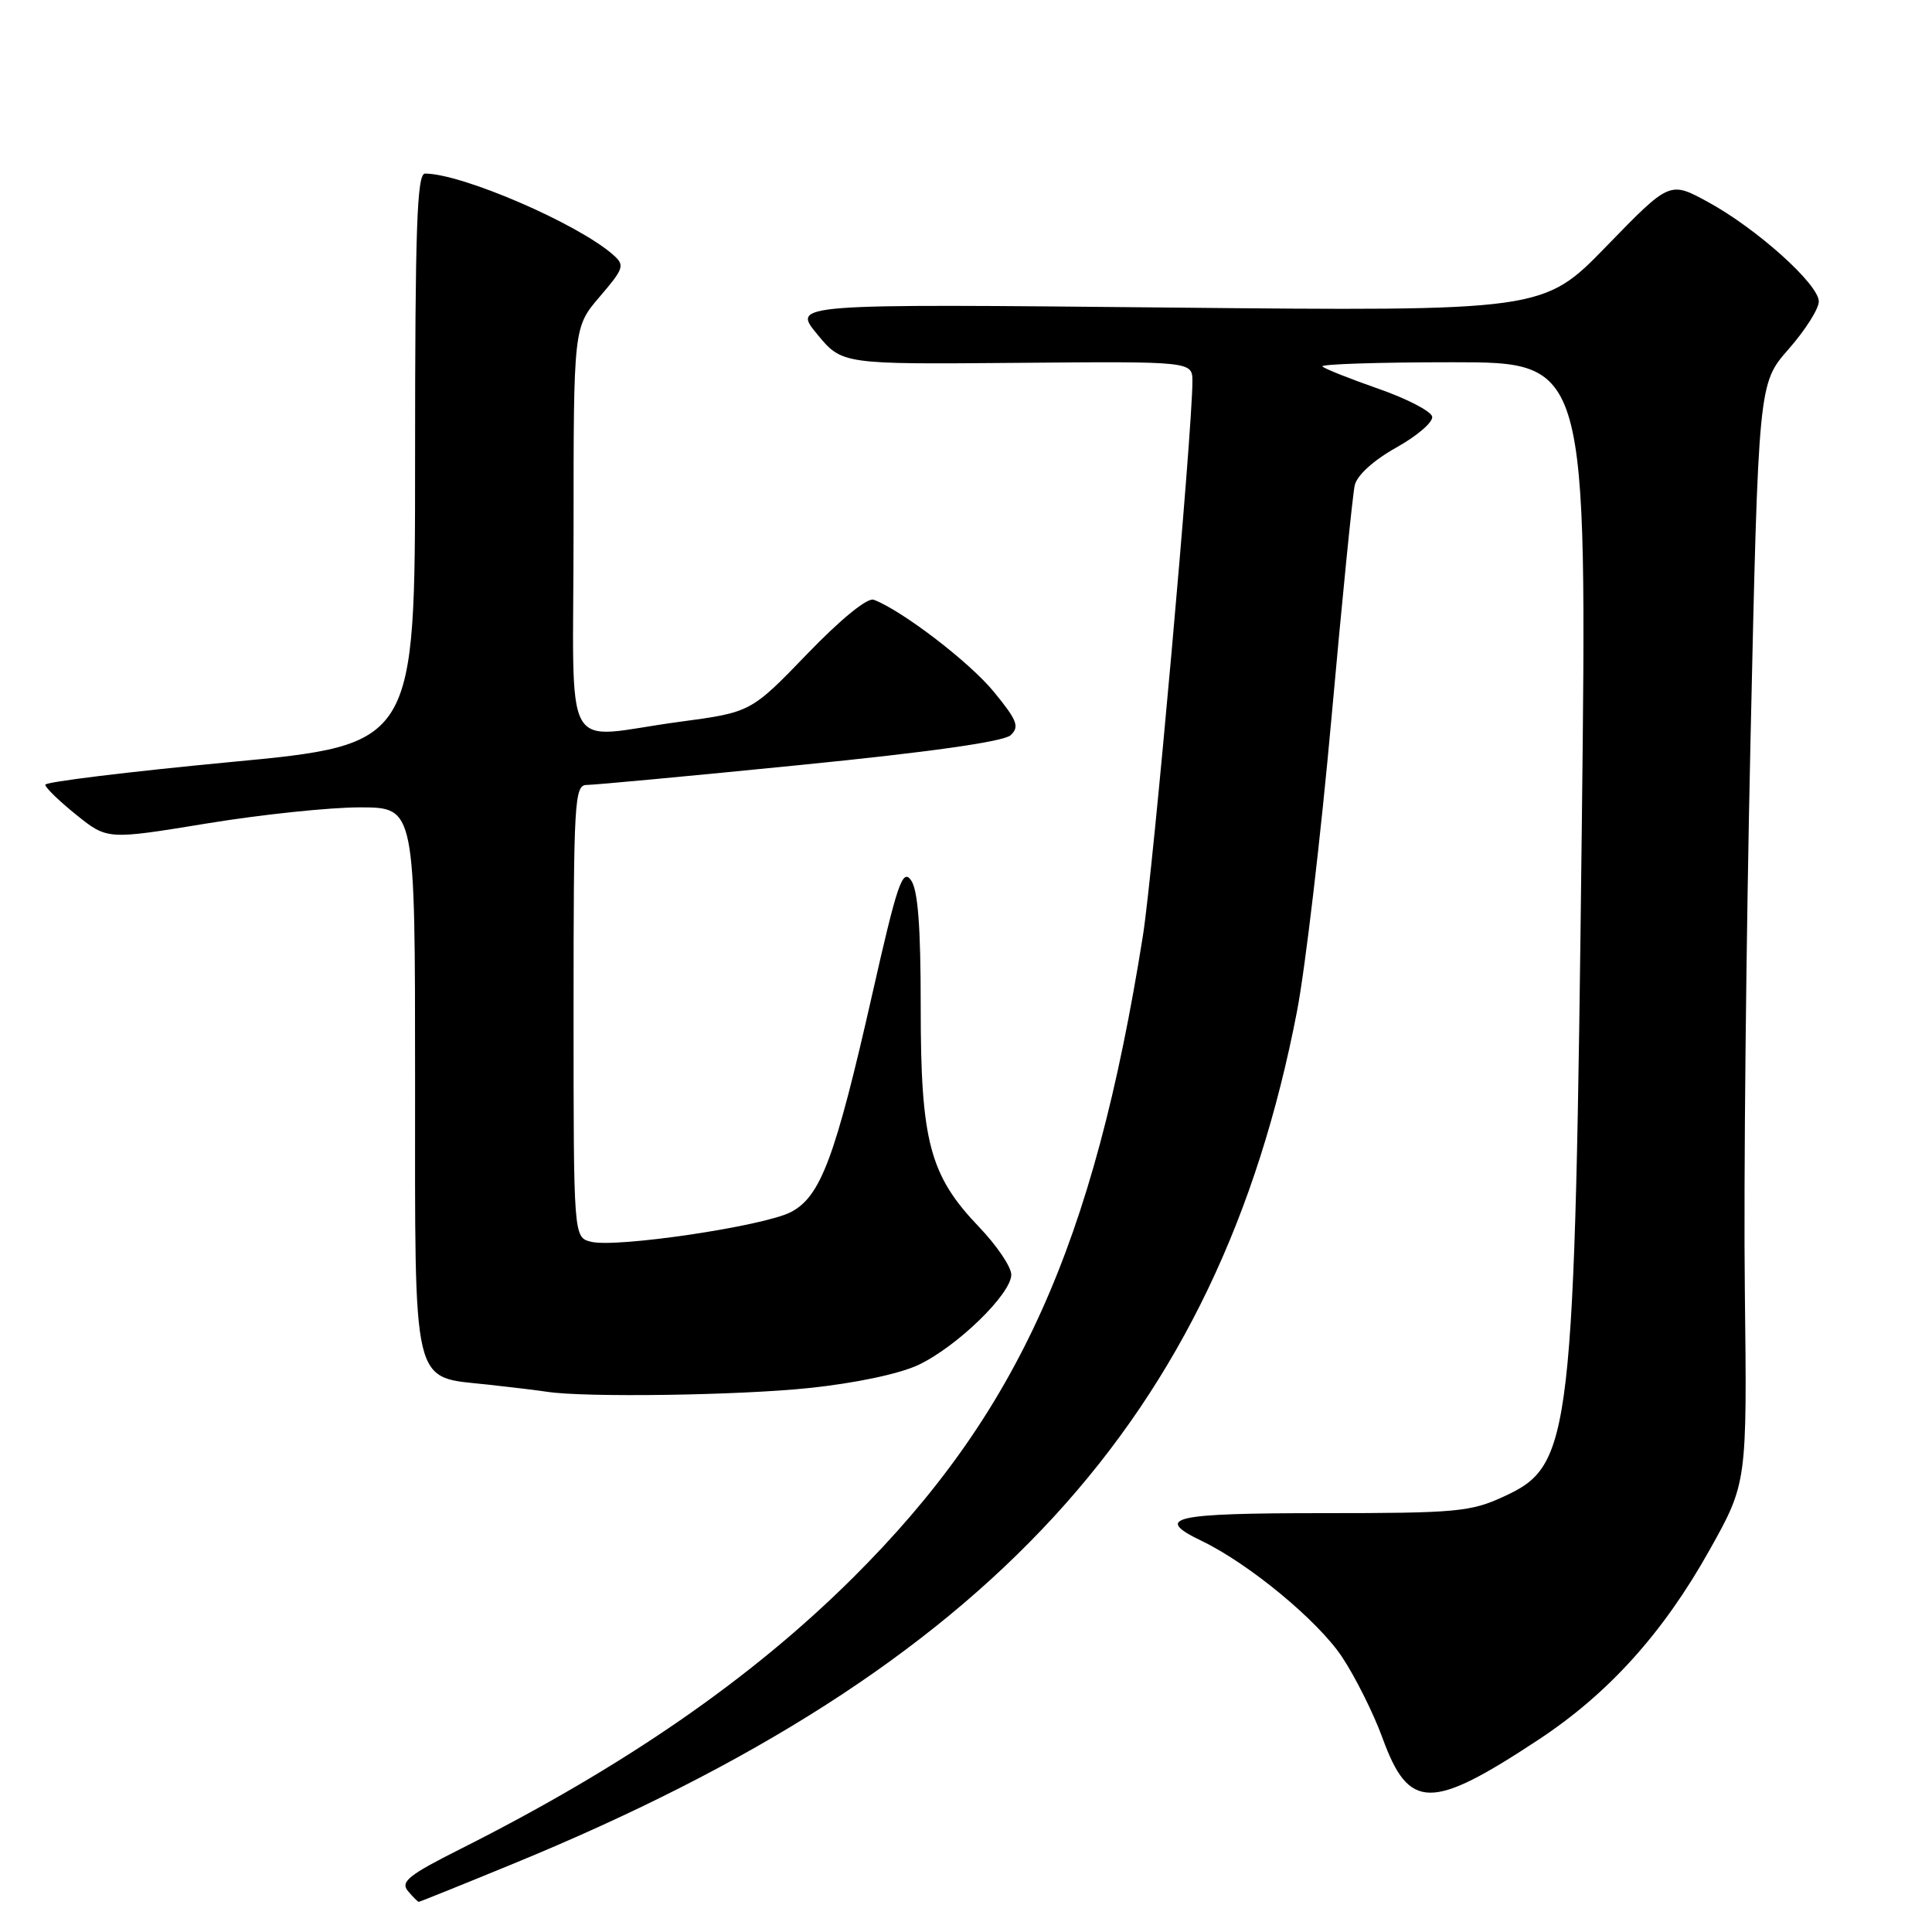 <?xml version="1.0" encoding="UTF-8" standalone="no"?>
<!DOCTYPE svg PUBLIC "-//W3C//DTD SVG 1.1//EN" "http://www.w3.org/Graphics/SVG/1.1/DTD/svg11.dtd" >
<svg xmlns="http://www.w3.org/2000/svg" xmlns:xlink="http://www.w3.org/1999/xlink" version="1.1" viewBox="0 0 256 256">
 <g >
 <path fill="currentColor"
d=" M 68.12 246.91 C 130.92 221.10 161.48 187.84 171.86 134.00 C 172.97 128.22 175.03 110.68 176.44 95.00 C 177.85 79.32 179.23 65.51 179.51 64.30 C 179.81 62.98 182.00 60.99 185.02 59.30 C 187.78 57.76 189.92 55.92 189.77 55.20 C 189.62 54.49 186.41 52.82 182.64 51.51 C 178.87 50.19 175.53 48.87 175.23 48.56 C 174.92 48.25 182.69 48.00 192.49 48.00 C 210.31 48.00 210.31 48.00 209.60 109.25 C 208.65 191.07 208.30 194.13 199.28 198.29 C 194.87 200.33 193.00 200.50 175.25 200.50 C 155.30 200.50 152.78 201.08 159.25 204.19 C 165.52 207.21 174.66 214.77 177.83 219.56 C 179.60 222.22 182.01 227.06 183.19 230.30 C 186.69 239.89 189.59 239.93 203.81 230.55 C 213.10 224.44 220.36 216.40 226.50 205.43 C 231.50 196.50 231.50 196.50 231.20 171.00 C 231.03 156.97 231.37 124.19 231.95 98.16 C 233.00 50.81 233.00 50.81 237.00 46.26 C 239.20 43.76 241.00 40.92 241.00 39.95 C 241.00 37.67 232.76 30.27 226.29 26.75 C 221.24 24.00 221.24 24.00 212.87 32.62 C 204.50 41.24 204.50 41.24 154.73 40.75 C 104.96 40.26 104.96 40.26 108.27 44.27 C 111.57 48.28 111.57 48.28 134.79 48.08 C 158.00 47.88 158.00 47.88 158.00 50.54 C 158.00 57.17 152.79 115.49 151.44 124.00 C 144.92 165.01 134.84 187.35 113.06 209.02 C 99.59 222.43 82.74 234.07 60.97 245.02 C 54.18 248.43 53.04 249.34 54.04 250.55 C 54.70 251.35 55.36 252.00 55.49 252.00 C 55.63 252.00 61.31 249.71 68.12 246.91 Z  M 107.21 183.92 C 113.35 183.28 119.19 182.04 121.69 180.86 C 126.81 178.44 134.00 171.45 134.00 168.90 C 134.00 167.87 132.07 165.02 129.71 162.56 C 123.19 155.75 121.99 151.23 122.00 133.44 C 122.00 122.67 121.63 117.88 120.70 116.61 C 119.58 115.08 118.88 117.13 115.60 131.65 C 110.68 153.38 108.75 158.56 104.79 160.61 C 101.18 162.48 81.65 165.38 78.32 164.54 C 76.00 163.96 76.00 163.96 76.00 133.98 C 76.00 106.09 76.12 104.00 77.75 104.01 C 78.71 104.01 91.42 102.83 106.00 101.37 C 123.19 99.66 133.00 98.27 133.91 97.42 C 135.12 96.30 134.79 95.45 131.69 91.67 C 128.47 87.74 119.59 80.93 115.78 79.47 C 114.95 79.15 111.43 82.01 106.95 86.66 C 99.50 94.38 99.50 94.38 90.00 95.65 C 74.12 97.78 76.00 101.20 76.00 70.18 C 76.00 43.36 76.00 43.36 79.47 39.31 C 82.71 35.52 82.82 35.15 81.22 33.74 C 76.51 29.61 61.20 23.00 56.32 23.00 C 55.25 23.00 55.00 30.18 55.00 60.83 C 55.00 98.66 55.00 98.66 30.50 100.98 C 17.02 102.26 6.00 103.61 6.00 103.98 C 6.00 104.36 7.85 106.15 10.11 107.97 C 14.22 111.27 14.22 111.27 27.36 109.12 C 34.59 107.93 43.76 106.97 47.75 106.98 C 55.00 107.00 55.00 107.00 55.00 143.00 C 55.00 184.62 54.46 182.36 64.67 183.47 C 67.88 183.82 71.40 184.25 72.50 184.42 C 77.50 185.19 97.89 184.90 107.21 183.92 Z "/>
</g>
</svg>